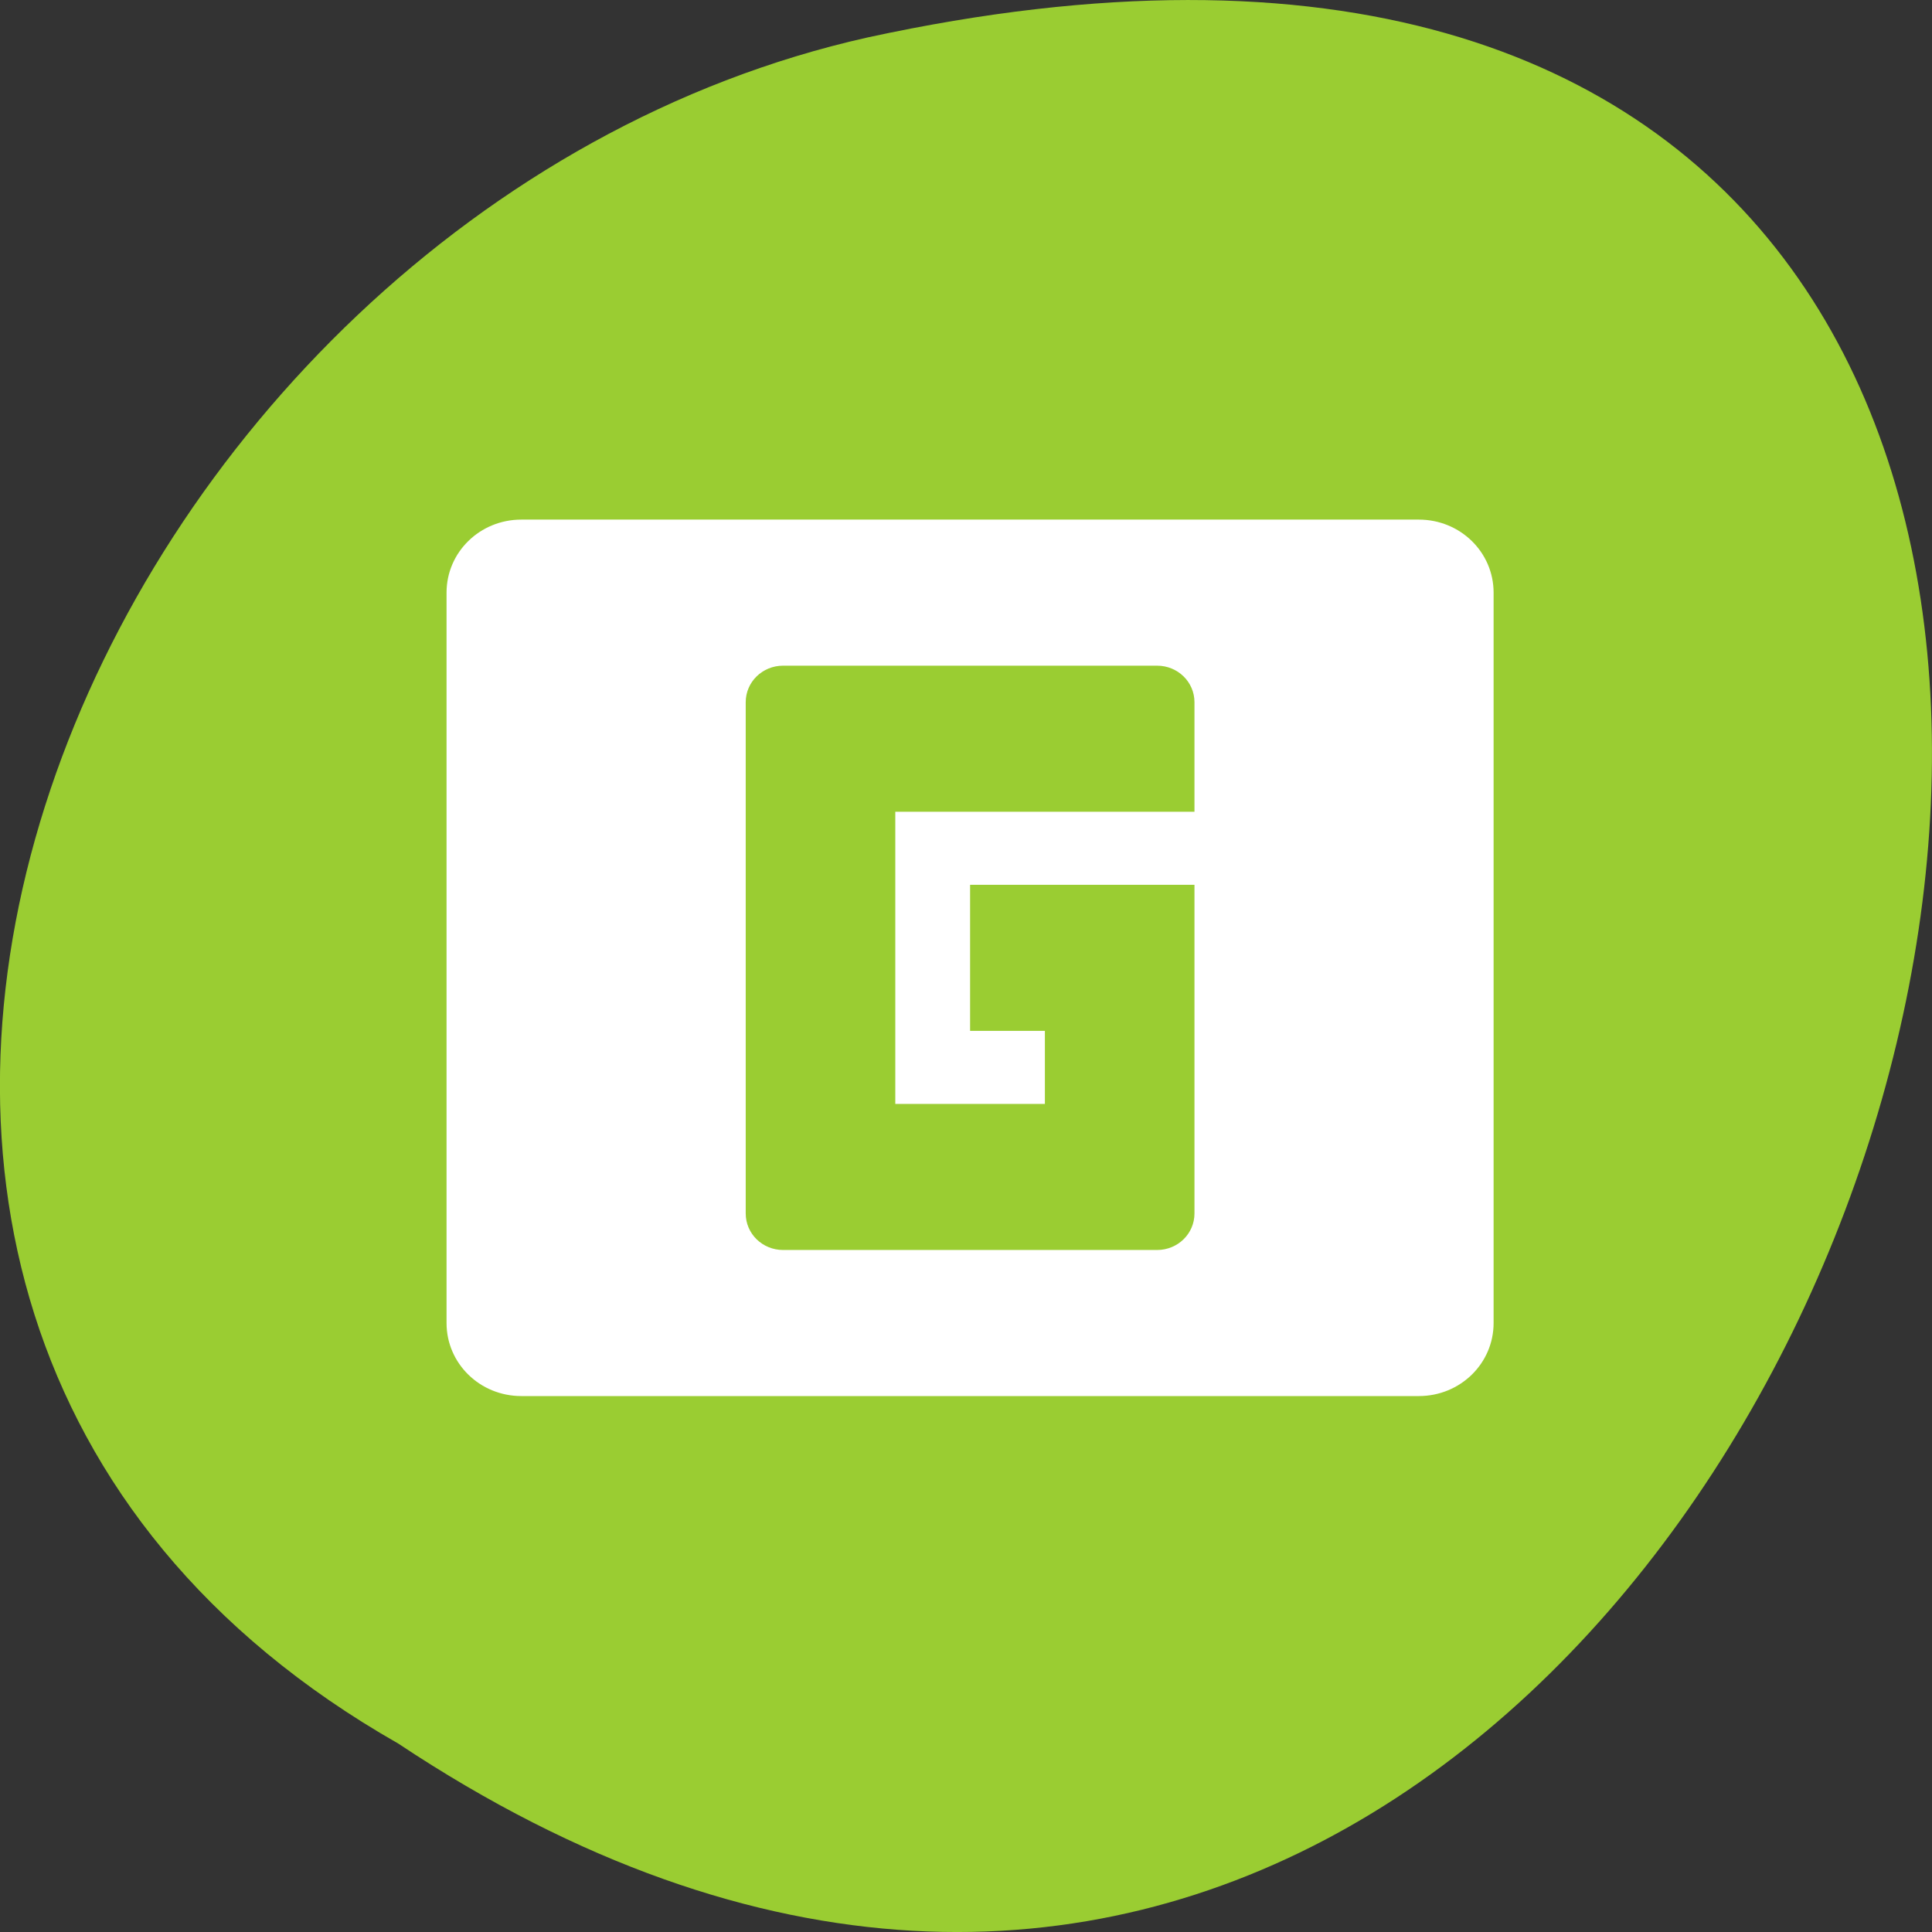 <svg xmlns="http://www.w3.org/2000/svg" viewBox="0 0 256 256"><rect x="0" y="0" width="256" height="256" fill="#333333" stroke="none"/><defs><clipPath><rect width="46" height="46" x="1" y="1" rx="4" style="fill:#1890d0;stroke-width:1"/></clipPath><clipPath><rect width="46" height="46" x="1" y="1" rx="4" style="fill:#1890d0;stroke-width:1"/></clipPath><clipPath><rect width="46" height="46" x="1" y="1" rx="4" style="fill:#1890d0;stroke-width:1"/></clipPath><clipPath><rect width="46" height="46" x="1" y="1" rx="4" style="fill:#1890d0;stroke-width:1"/></clipPath><clipPath><rect width="46" height="46" x="1" y="1" rx="4" style="fill:#1890d0;stroke-width:1"/></clipPath><clipPath><rect width="46" height="46" x="1" y="1" rx="4" style="fill:#1890d0;stroke-width:1"/></clipPath><clipPath><rect width="46" height="46" x="1" y="1" rx="4" style="fill:#1890d0;stroke-width:1"/></clipPath><clipPath><rect width="46" height="46" x="1" y="1" rx="4" style="fill:#1890d0;stroke-width:1"/></clipPath><clipPath><rect width="46" height="46" x="1" y="1" rx="4" style="fill:#1890d0;stroke-width:1"/></clipPath><clipPath><rect width="46" height="46" x="1" y="1" rx="4" style="fill:#1890d0;stroke-width:1"/></clipPath><clipPath><rect width="46" height="46" x="1" y="1" rx="4" style="fill:#1890d0;stroke-width:1"/></clipPath><clipPath><rect width="46" height="46" x="1" y="1" rx="4" style="fill:#1890d0;stroke-width:1"/></clipPath><clipPath><rect width="46" height="46" x="1" y="1" rx="4" style="fill:#1890d0;stroke-width:1"/></clipPath><clipPath><rect width="46" height="46" x="1" y="1" rx="4" style="fill:#1890d0;stroke-width:1"/></clipPath></defs><g transform="translate(0 -796.36)"><path d="m -1374.42 1658.71 c 127.95 -192.46 -280.09 -311 -226.07 -62.2 23.02 102.82 167.39 165.22 226.07 62.2 z" transform="matrix(0 1 -1 0 1711.48 2401.81)" style="fill:#9acd32;color:#000"/><path d="m 69.08 865.21 c -5.49 0 -9.91 4.316 -9.91 9.678 v 96.78 c 0 5.362 4.42 9.678 9.91 9.678 h 118.92 c 5.49 0 9.91 -4.316 9.91 -9.678 v -96.78 c 0 -5.362 -4.42 -9.678 -9.91 -9.678 h -118.92 z m 34.686 19.356 h 49.552 c 2.745 0 4.955 2.158 4.955 4.839 v 14.517 h -39.642 v 38.712 h 19.821 v -9.678 h -9.91 v -19.356 h 29.731 v 43.551 c 0 2.681 -2.21 4.839 -4.955 4.839 h -49.552 c -2.745 0 -4.955 -2.158 -4.955 -4.839 v -67.746 c 0 -2.681 2.21 -4.839 4.955 -4.839 z" style="fill:#fff"/></g></svg>